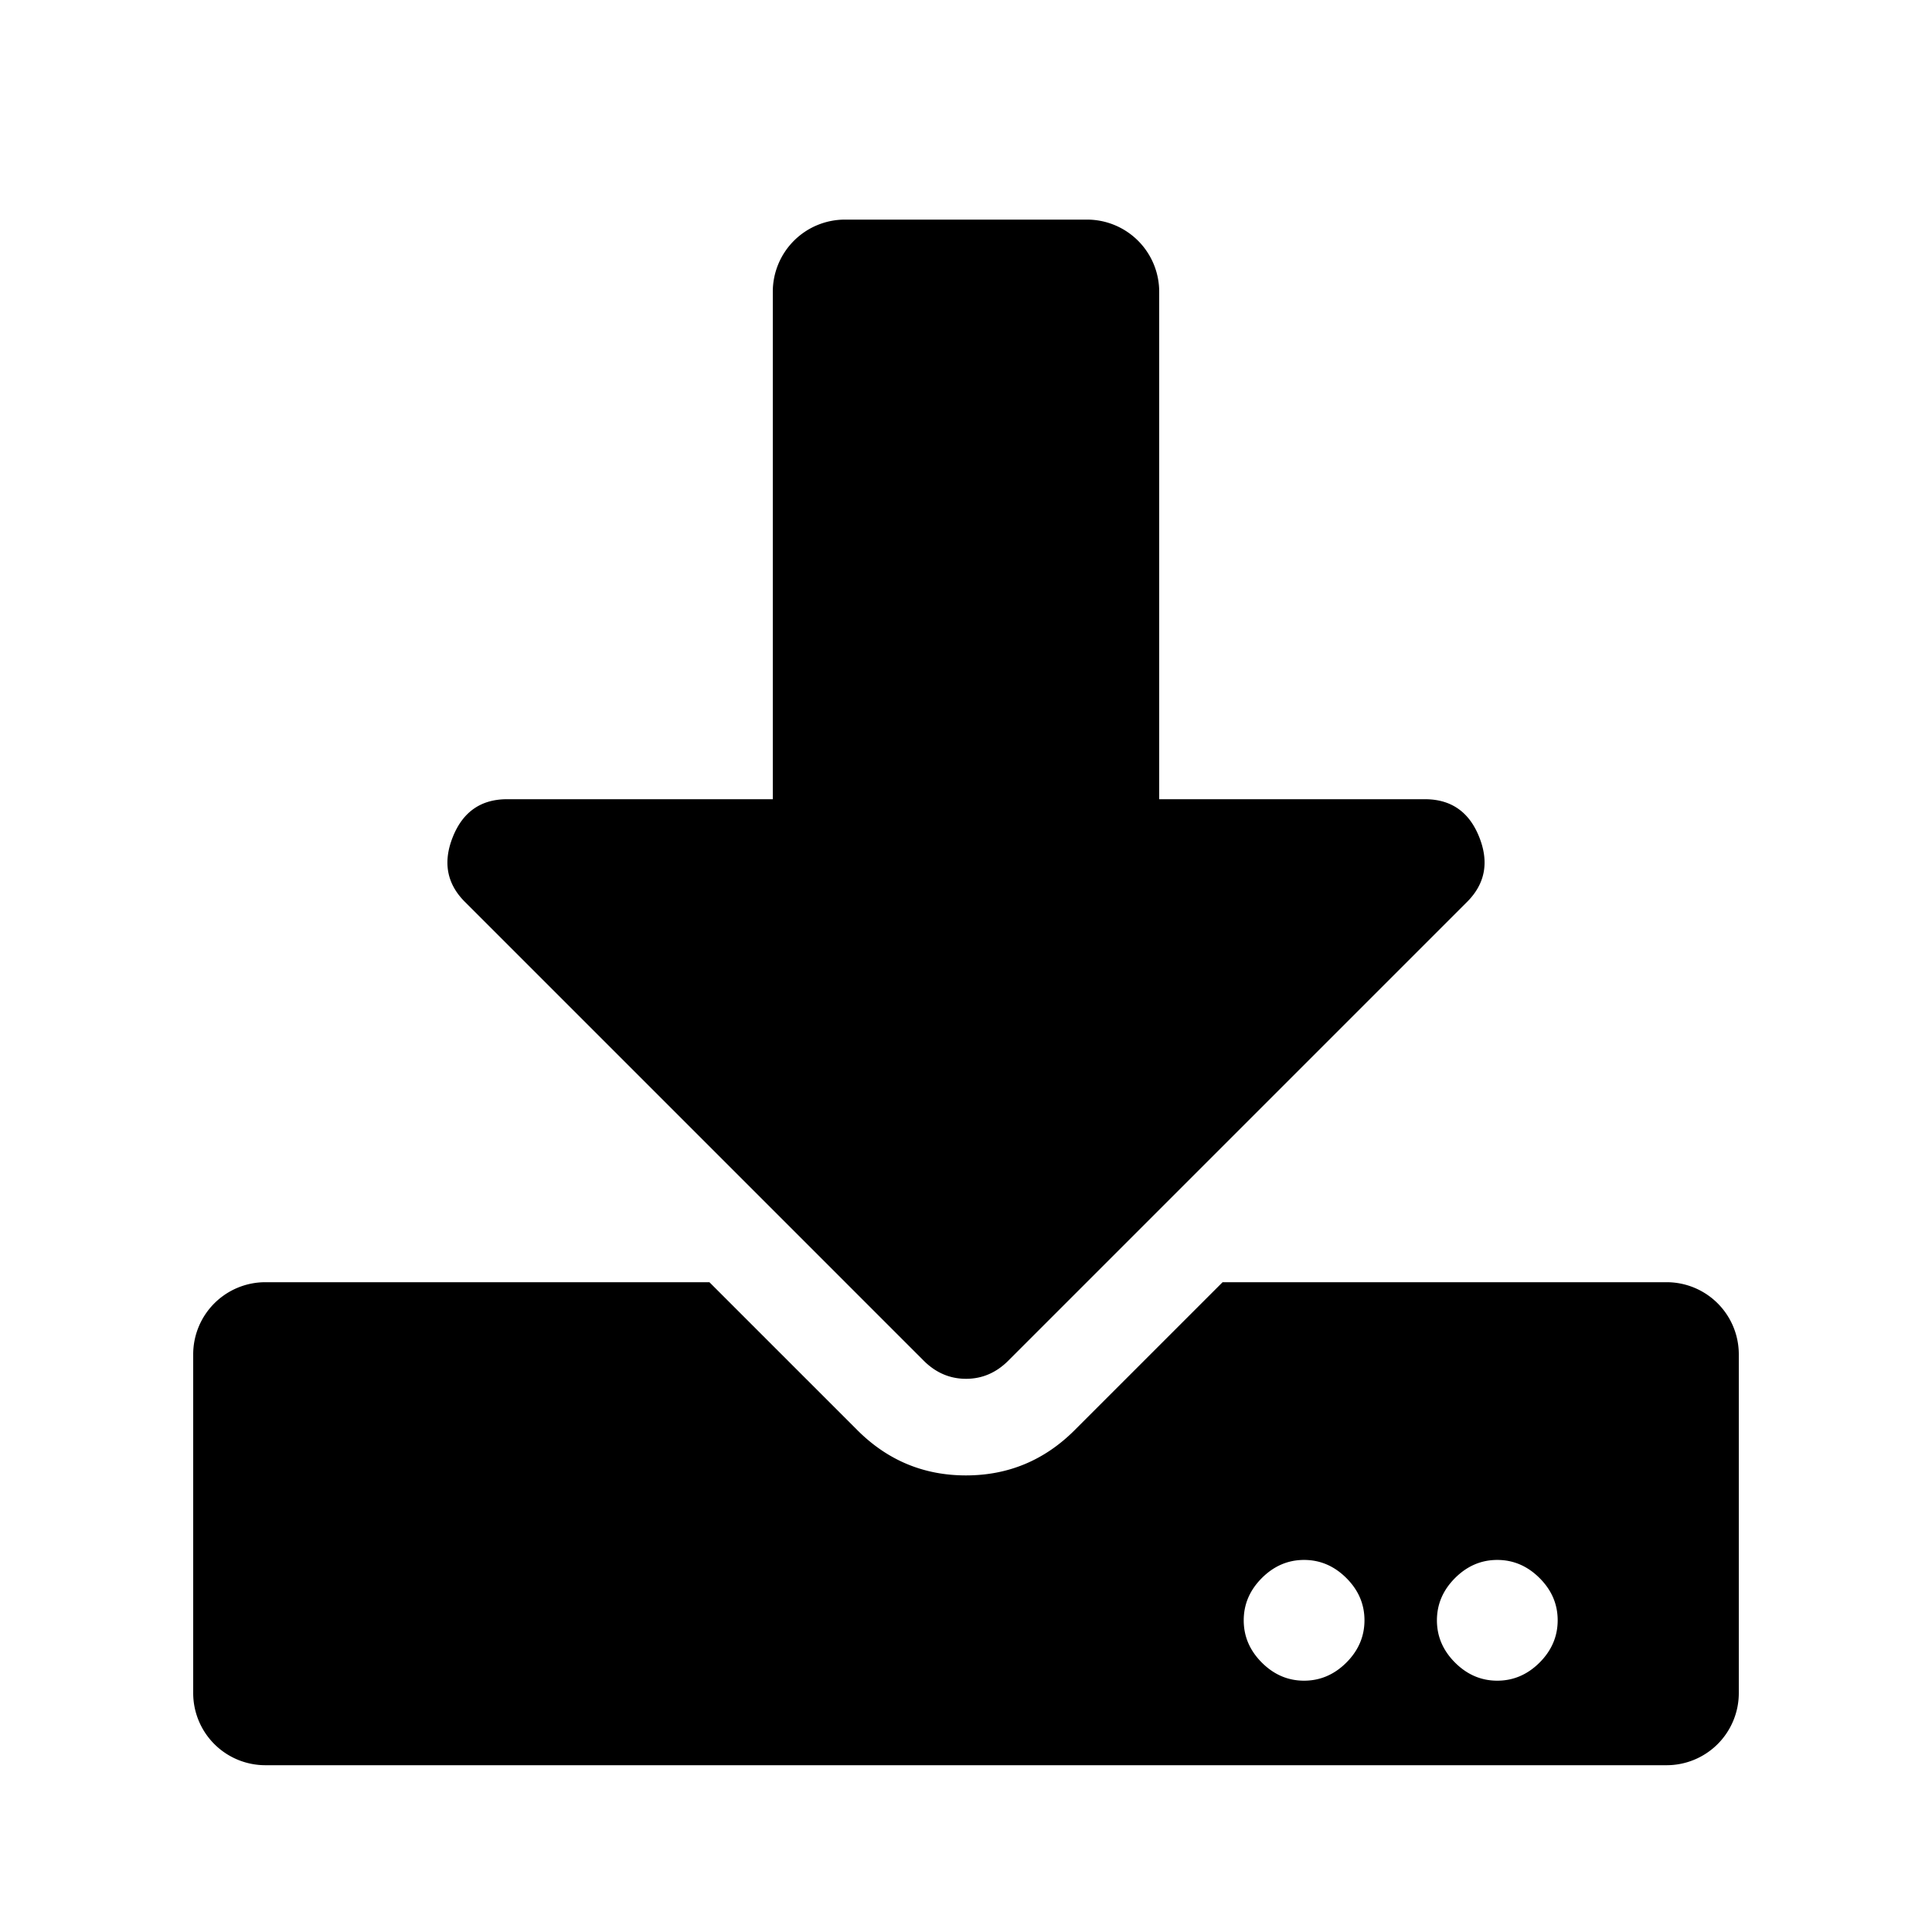 <svg id="Ebene_1" data-name="Ebene 1" xmlns="http://www.w3.org/2000/svg" width="1000" height="1000" viewBox="0 0 1000 1000">
  <path d="M900,876.17a37.35,37.35,0,0,1-37.5,37.5h-725a37.35,37.35,0,0,1-37.5-37.5v-175a37.35,37.35,0,0,1,37.5-37.5H367.19l76.56,76.56Q467.2,763.68,500,763.67t56.25-23.44l76.56-76.56H862.5a37.35,37.35,0,0,1,37.5,37.5ZM562.5,113.67a37.35,37.35,0,0,1,37.5,37.5v262.5H737.5q20.31,0,28.12,19.53t-6.24,33.6L521.88,704.3q-9.39,9.38-21.88,9.37t-21.88-9.37L240.62,466.8q-14.06-14.07-6.24-33.6t28.12-19.53H400V151.17a37.35,37.35,0,0,1,37.5-37.5ZM696.88,816.8q-9.39-9.37-21.88-9.38t-21.88,9.38q-9.36,9.38-9.37,21.87t9.37,21.88q9.39,9.38,21.88,9.37t21.88-9.37q9.36-9.37,9.37-21.88T696.88,816.8Zm100,0q-9.39-9.37-21.88-9.38t-21.88,9.38q-9.36,9.38-9.37,21.87t9.37,21.88q9.39,9.38,21.88,9.37t21.88-9.37q9.36-9.37,9.37-21.88T796.88,816.8Z"/>
</svg>
